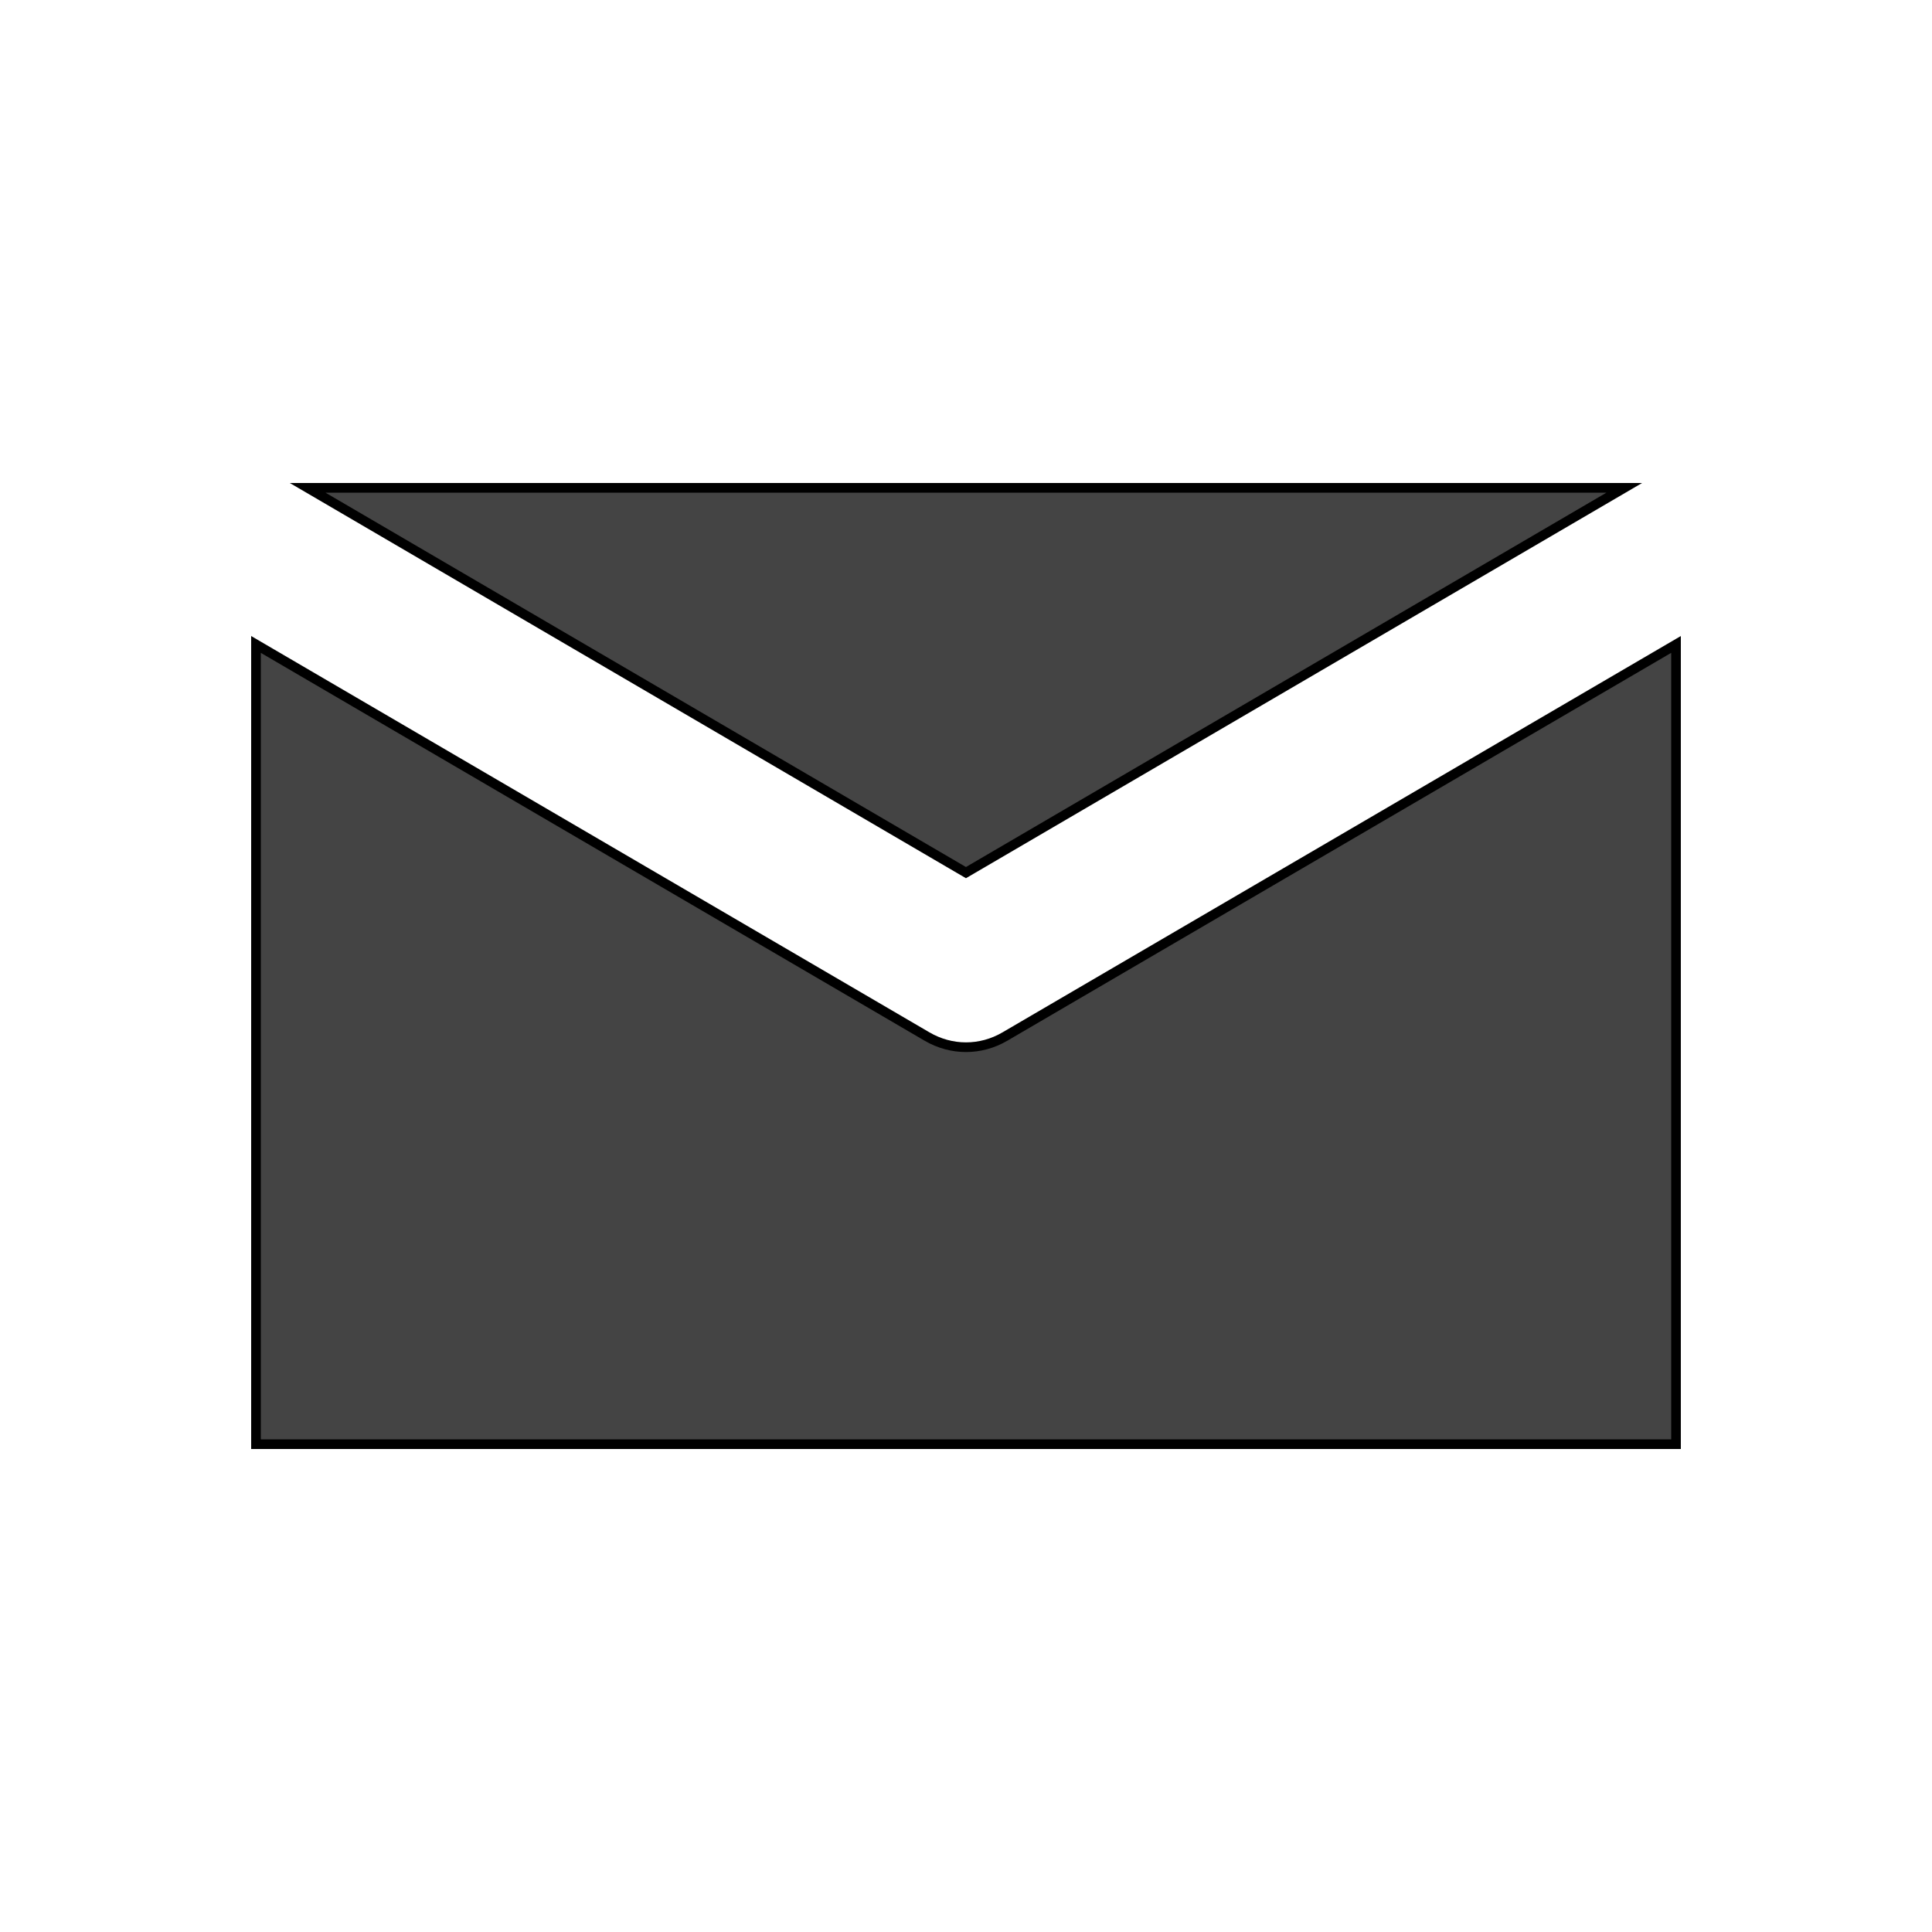 <svg width="200" height="200" xmlns="http://www.w3.org/2000/svg">
 <g>
  <title>Layer 1</title>
  <path stroke="#000" id="svg_1" d="m168.143,50.5l-136.296,0l68.148,39.833l68.148,-39.833zm-64.114,56.802c-1.252,0.734 -2.641,1.104 -4.029,1.104s-2.777,-0.37 -4.034,-1.104l-69.466,-40.59l0,82.788l147,0l0,-82.788l-69.471,40.59z" fill="#444444"/>
 </g>

</svg>